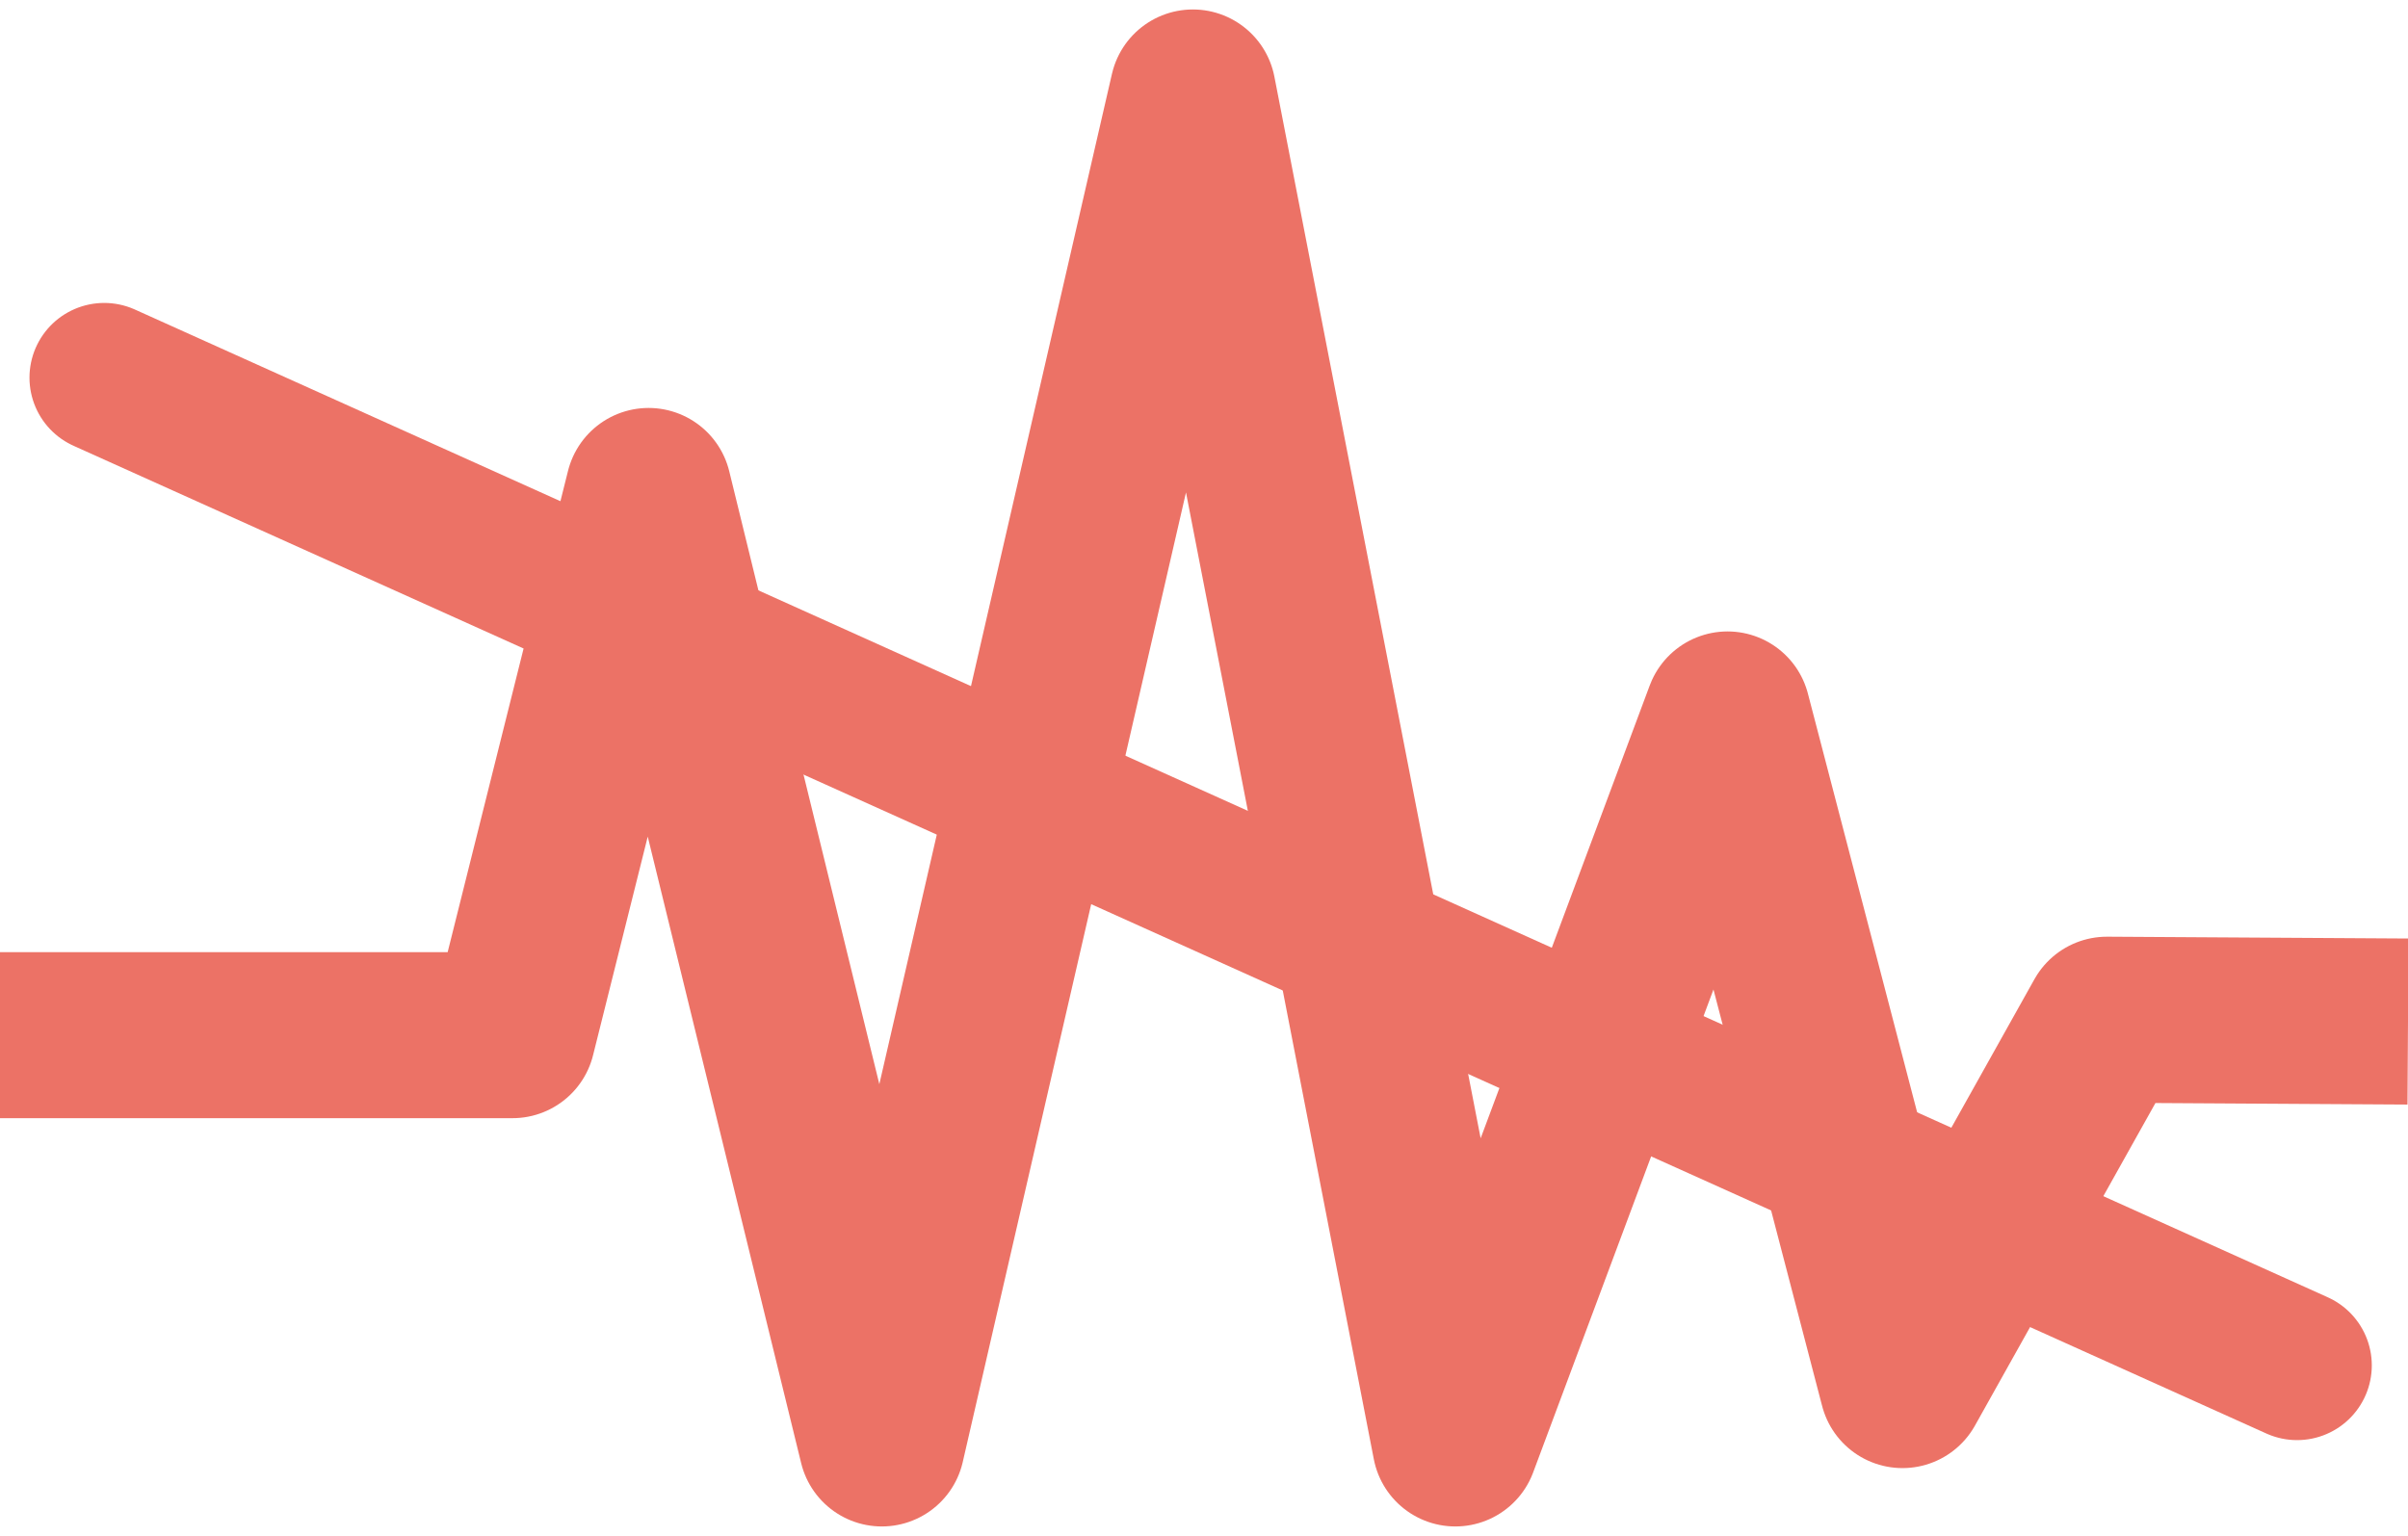 <?xml version="1.0" encoding="utf-8"?>
<!-- Generator: Adobe Illustrator 16.0.0, SVG Export Plug-In . SVG Version: 6.00 Build 0)  -->
<!DOCTYPE svg PUBLIC "-//W3C//DTD SVG 1.1//EN" "http://www.w3.org/Graphics/SVG/1.1/DTD/svg11.dtd">
<svg version="1.1" id="Layer_1" xmlns="http://www.w3.org/2000/svg" xmlns:xlink="http://www.w3.org/1999/xlink" x="0px" y="0px"
	 width="29px" height="18.5px" viewBox="0 0 29 18.5" enable-background="new 0 0 29 18.5" xml:space="preserve">
<polyline fill="none" stroke="#EC7266" stroke-width="2" stroke-linejoin="round" stroke-miterlimit="10" points="-0.149,12.469 
	6.172,12.469 7.811,5.914 10.62,17.387 14.366,1.114 17.527,17.387 20.805,8.606 22.912,16.684 25.374,12.283 29,12.305 "/>
<line fill="none" stroke="#EC7266" stroke-width="1.8" stroke-linecap="round" stroke-linejoin="round" stroke-miterlimit="10" x1="1.255" y1="4.549" x2="27.664" y2="16.447"/>
</svg>
